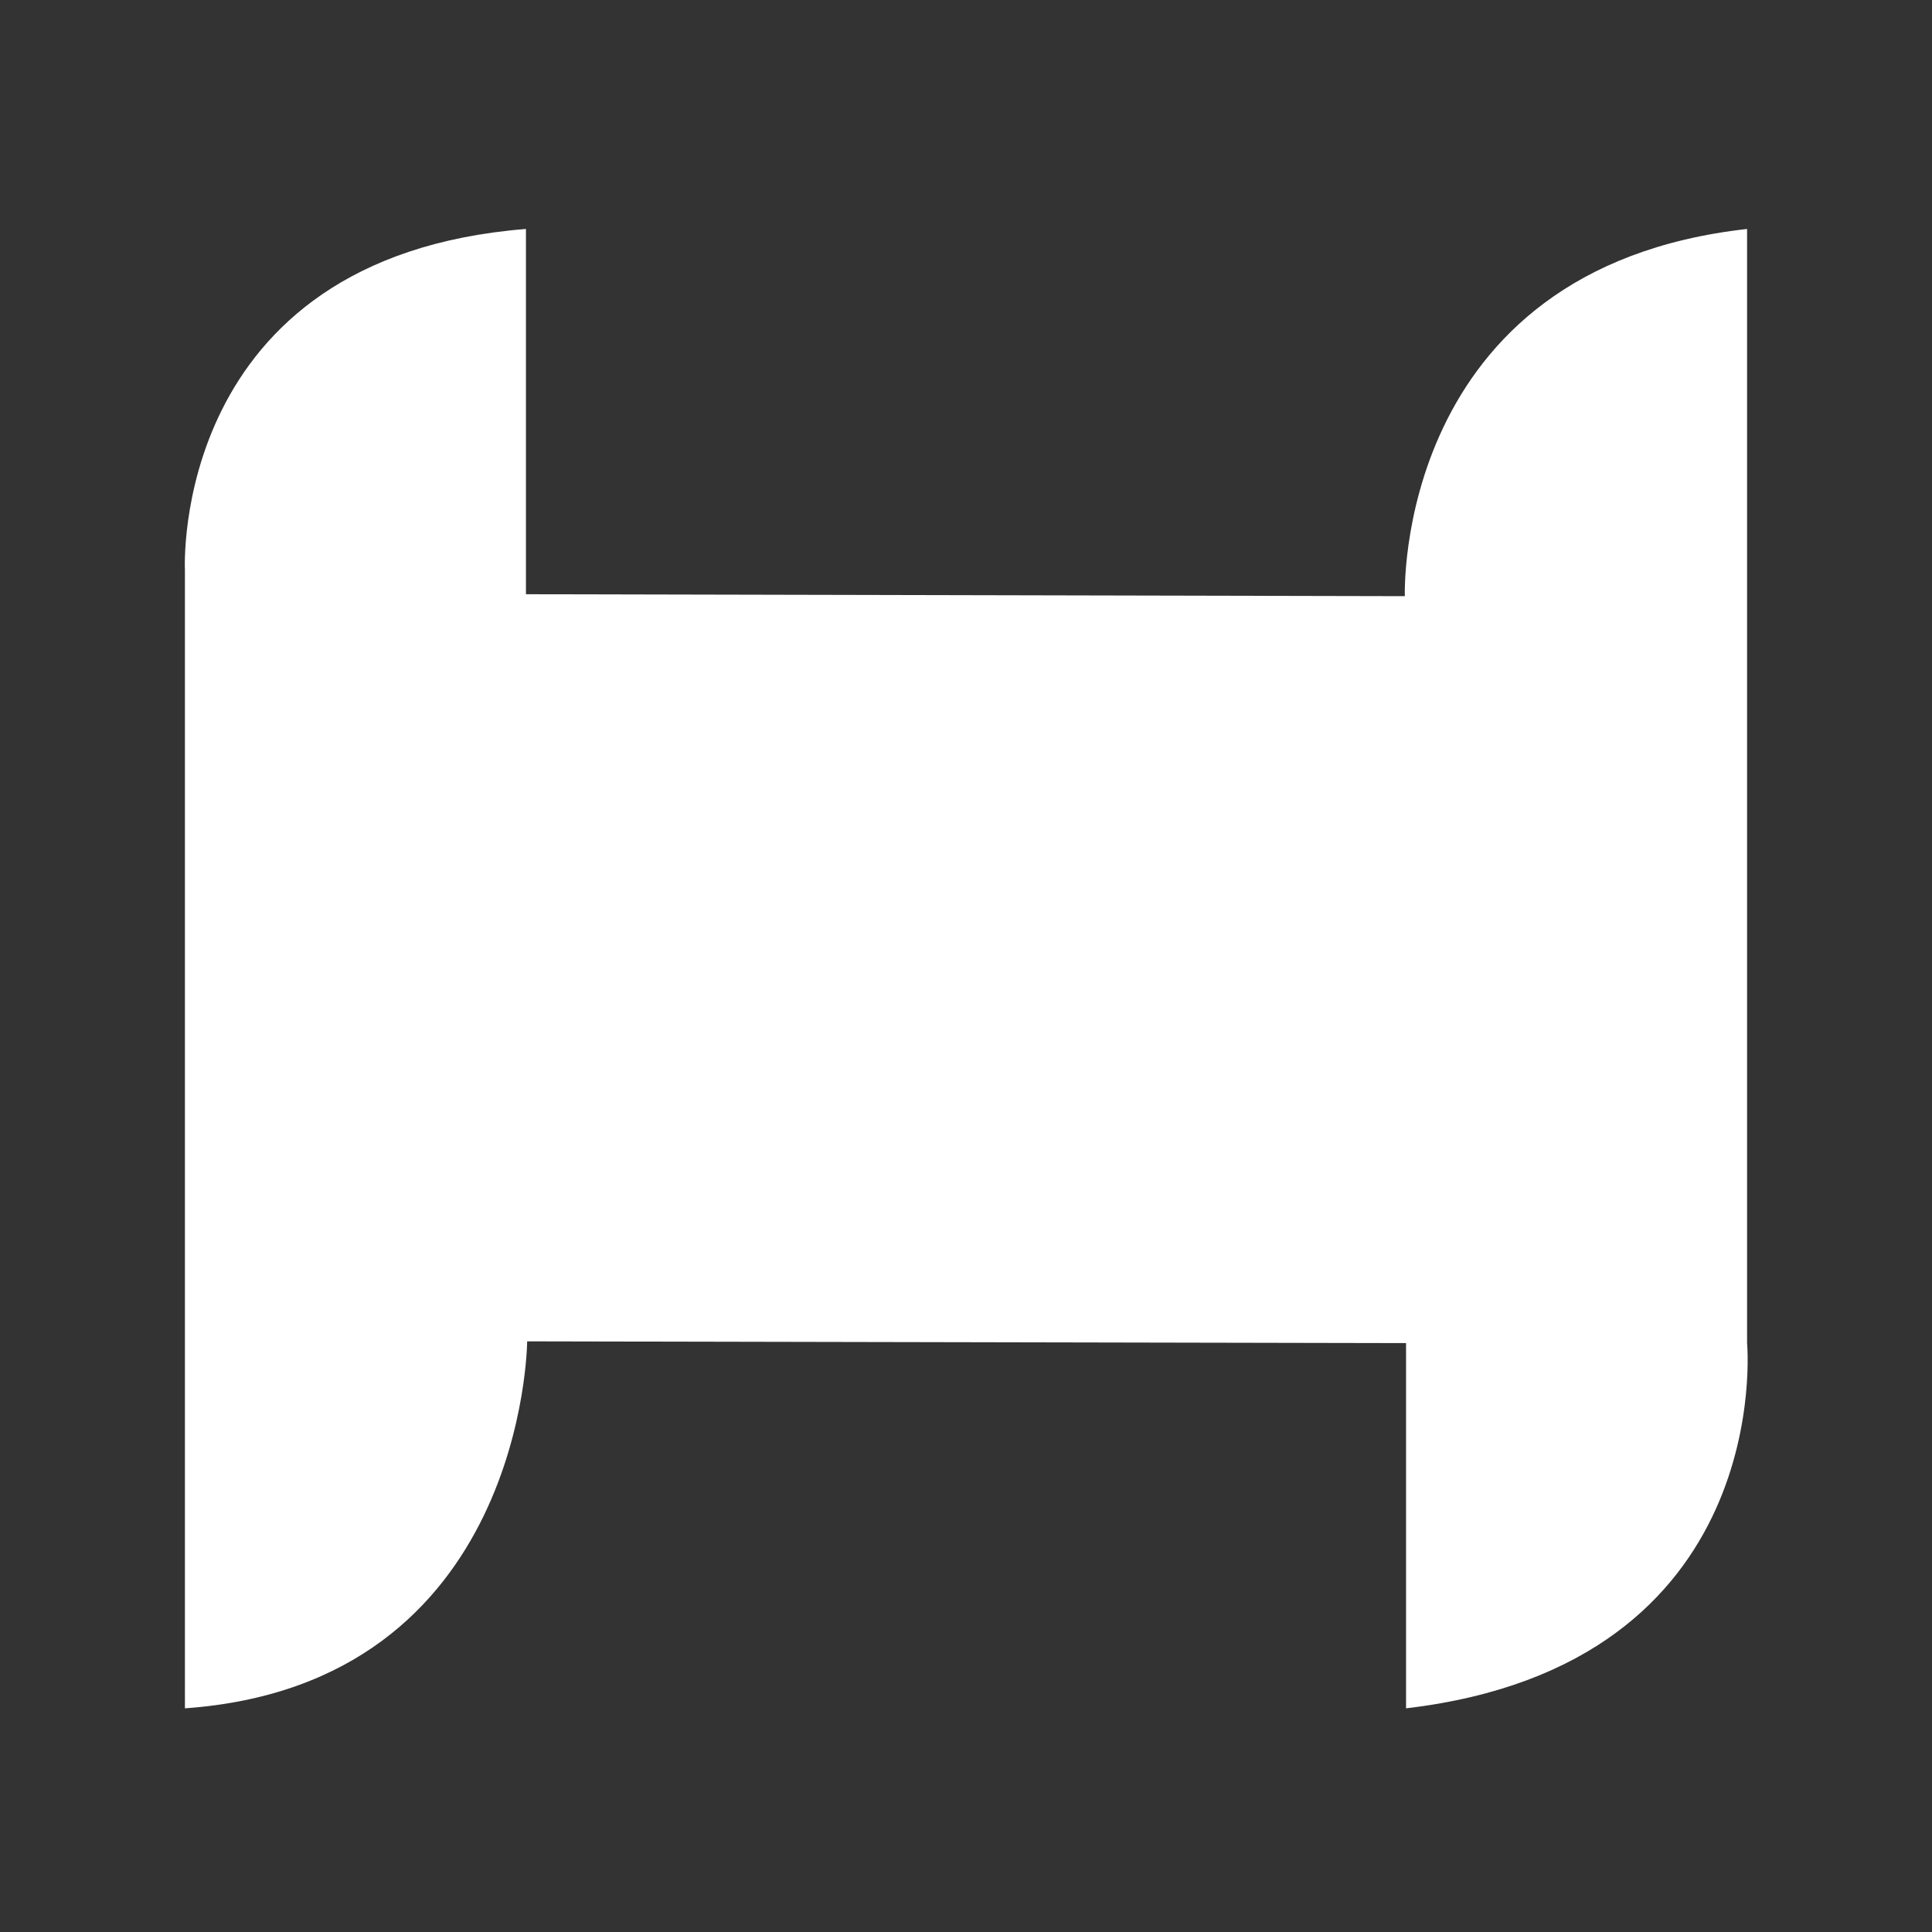 <?xml version="1.0" encoding="utf-8"?>
<!-- Generator: Adobe Illustrator 28.0.0, SVG Export Plug-In . SVG Version: 6.00 Build 0)  -->
<svg version="1.1" id="Layer_1" xmlns="http://www.w3.org/2000/svg" xmlns:xlink="http://www.w3.org/1999/xlink" x="0px" y="0px"
	 viewBox="0 0 350 350" style="enable-background:new 0 0 350 350;" xml:space="preserve">
<rect x="0" y="0" width="350" height="350" fill="#333333" stroke="none"/>
<style type="text/css">
	.st0{fill:#FFFFFF;}
</style>
<path class="st0" d="M95.28,41.48v66.17L254.5,108c0,0-2.08-59.37,62-66.52v201.84c0,0,5.43,58.25-61.78,66.16v-66.16L95.5,243
	c0,0-0.32,62.09-62,66.48V103.26C33.5,103.26,30.7,46.62,95.28,41.48z"/>
</svg>
